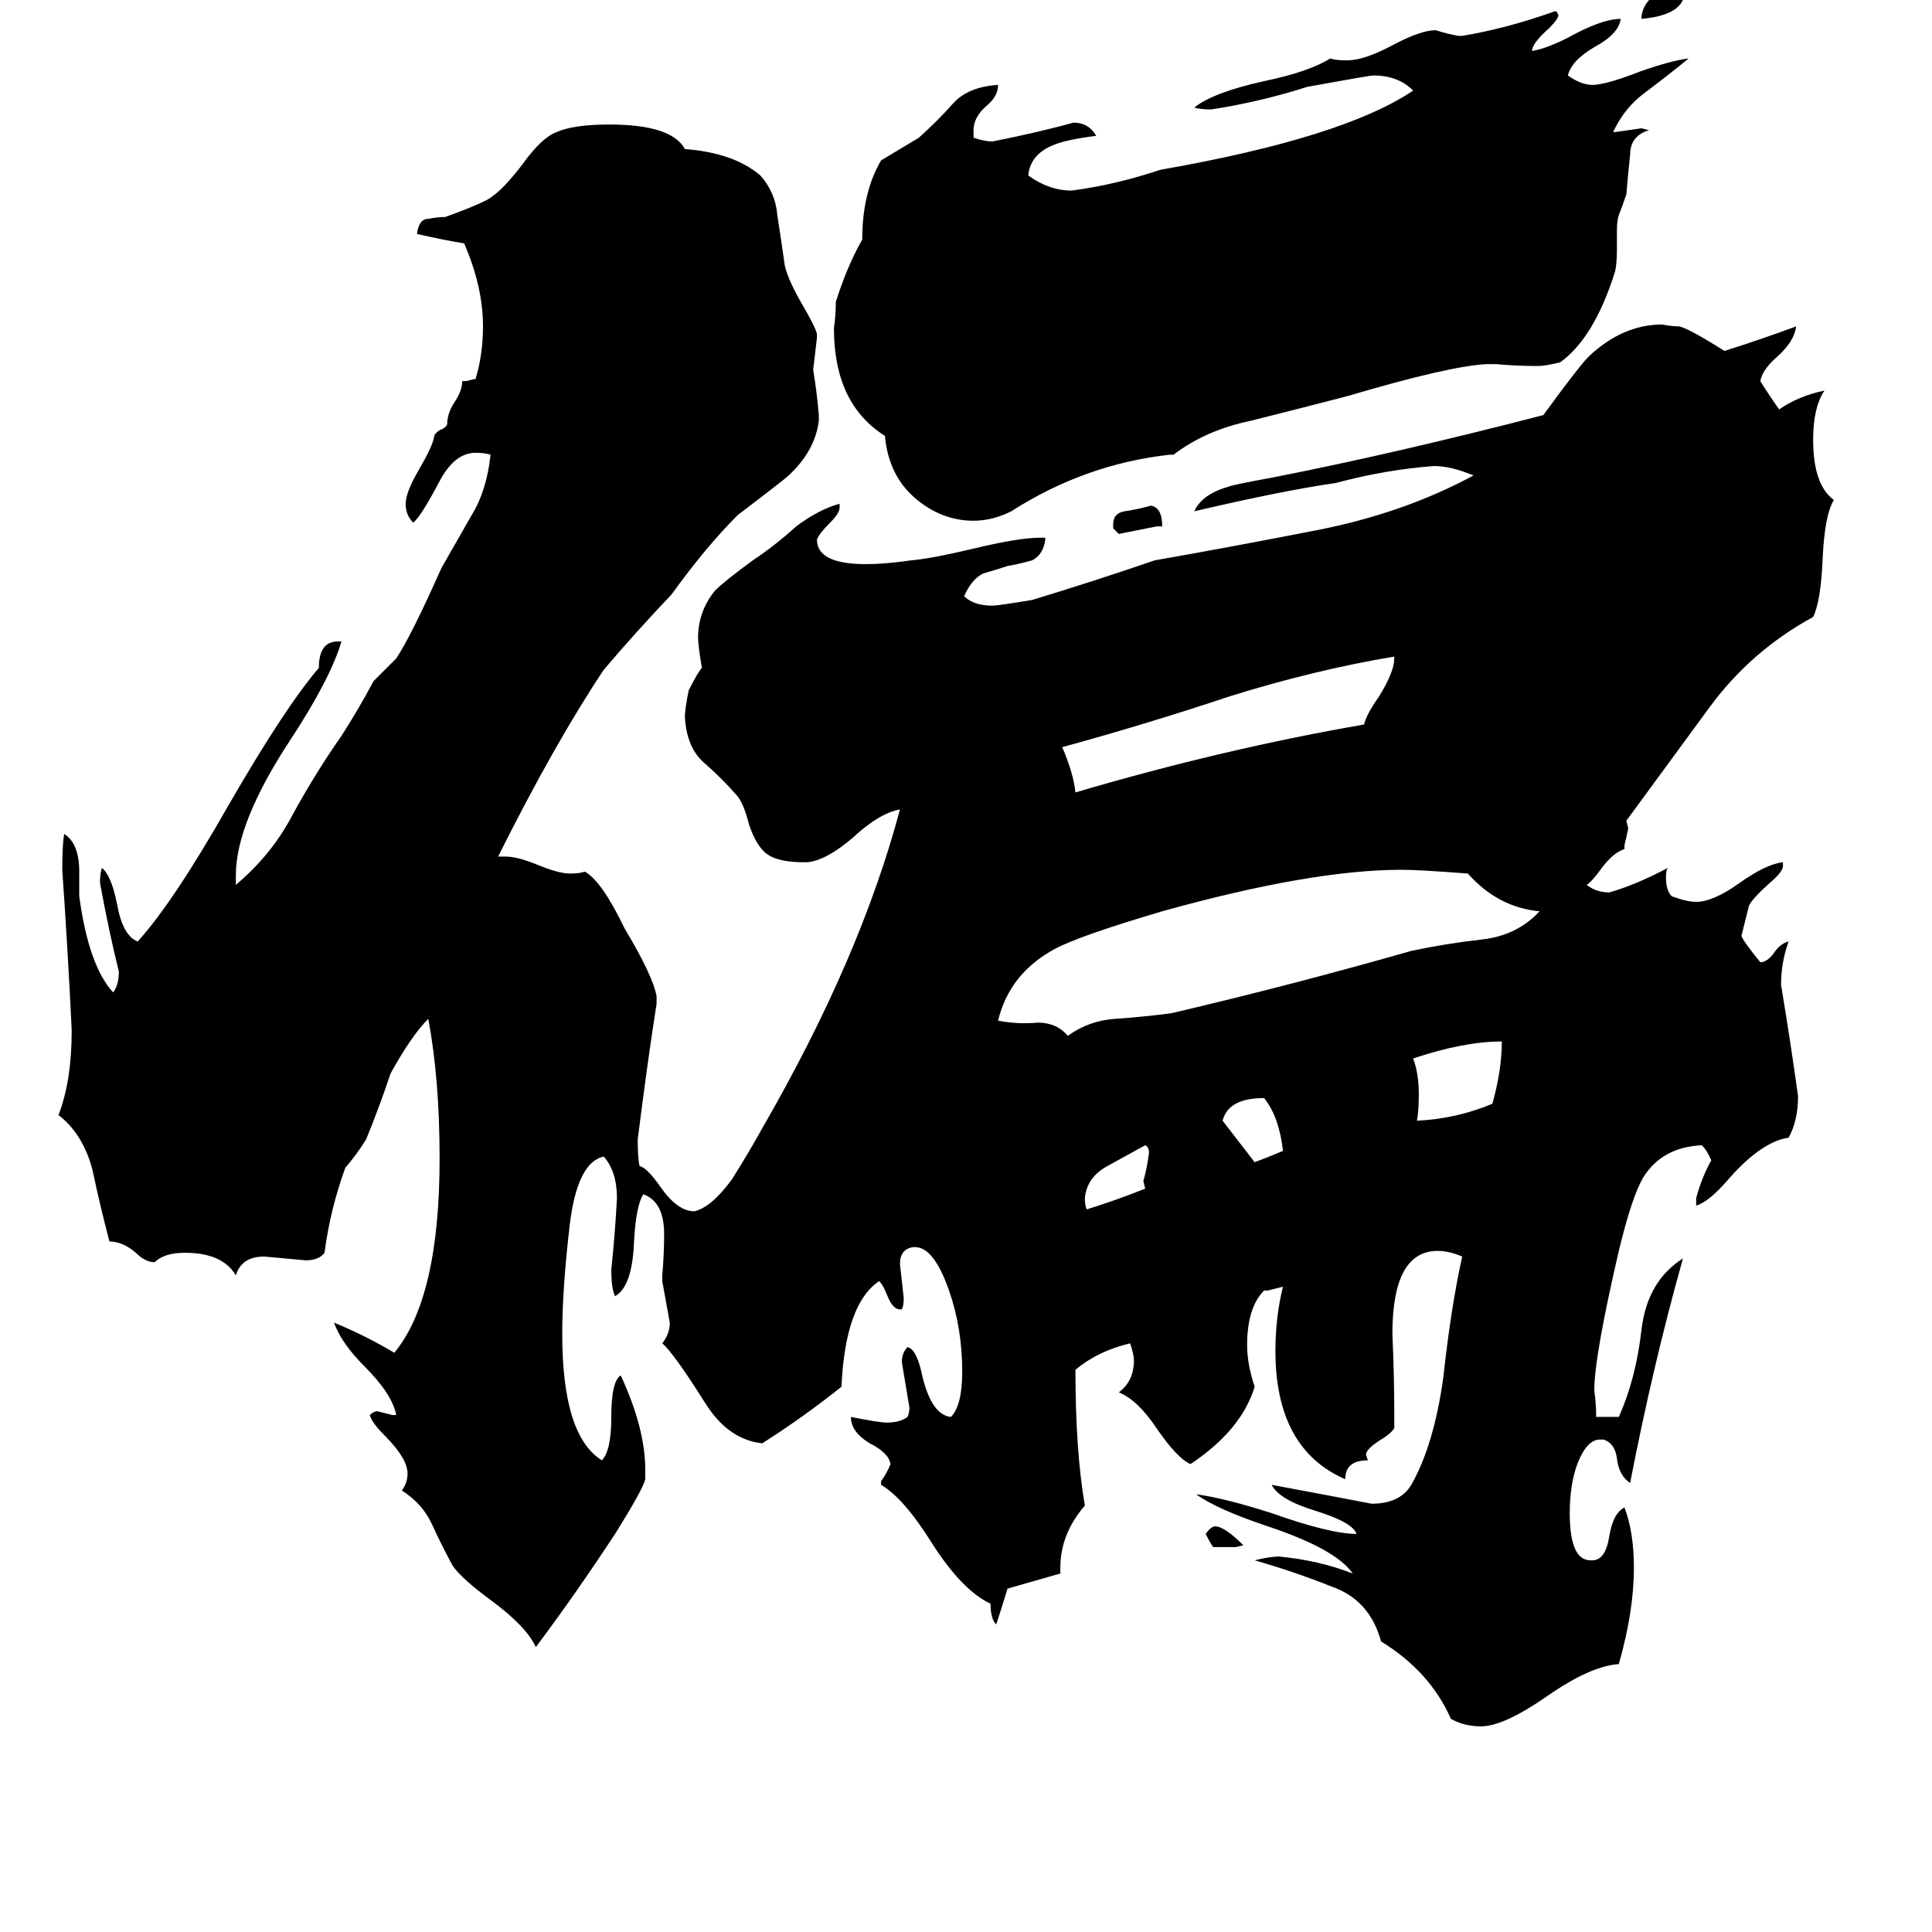 <svg xmlns="http://www.w3.org/2000/svg" viewBox="0 -800 1024 1024">
	<path fill="#000000" d="M655 20H643Q641 17 639 13Q642 9 644 9Q649 9 659 19ZM893 -805Q893 -792 870 -790Q870 -796 875 -801Q880 -806 887 -806Q891 -806 893 -805ZM616 -521H613Q603 -519 593 -517Q592 -518 590 -520V-522Q590 -528 596 -529Q603 -530 610 -532Q616 -531 616 -521ZM607 -170L606 -174Q608 -181 609 -189Q609 -192 607 -193Q598 -188 587 -182Q576 -176 575 -165Q575 -161 576 -159Q592 -164 607 -170ZM648 -206L665 -184Q673 -187 680 -190Q678 -208 670 -218Q651 -218 648 -206ZM796 -248Q776 -248 749 -239Q752 -231 752 -220Q752 -211 751 -206Q772 -207 791 -215Q796 -233 796 -248ZM739 -451V-452Q697 -445 652 -431Q607 -416 563 -404Q569 -390 570 -380Q648 -403 723 -416Q724 -421 731 -431Q739 -444 739 -451ZM816 -317Q794 -319 778 -337Q752 -339 743 -339Q695 -339 616 -317Q572 -304 559 -297Q535 -284 529 -259Q540 -257 550 -258Q560 -258 566 -251Q577 -259 591 -260Q606 -261 621 -263Q685 -278 748 -296Q767 -300 785 -302Q804 -304 816 -317ZM793 -607H788Q768 -606 714 -590Q687 -583 663 -577Q639 -572 622 -559H620Q575 -554 536 -529Q526 -524 516 -524Q499 -524 485 -536Q471 -548 469 -569Q442 -586 442 -626Q443 -633 443 -640Q449 -659 457 -673Q457 -698 467 -715Q477 -721 487 -727Q497 -736 505 -745Q513 -754 529 -755Q529 -749 523 -744Q516 -738 516 -731V-727Q522 -725 526 -725Q551 -730 569 -735Q577 -735 581 -728Q565 -726 558 -723Q546 -718 545 -707Q556 -699 568 -699Q591 -702 615 -710Q712 -727 749 -752Q741 -760 728 -760Q726 -760 693 -754Q668 -746 642 -742Q636 -742 633 -743Q643 -751 670 -757Q694 -762 705 -769Q708 -768 714 -768Q723 -768 738 -776Q753 -784 761 -784Q767 -782 773 -781H775Q799 -785 824 -794H825L826 -792Q826 -790 821 -785Q812 -777 812 -773Q819 -774 831 -780Q849 -790 859 -790Q858 -782 845 -775Q833 -768 831 -760Q838 -755 844 -755Q851 -755 869 -762Q886 -768 895 -769Q884 -760 872 -751Q861 -743 855 -730H856Q863 -731 870 -732L874 -731Q864 -728 864 -718Q863 -709 862 -697Q860 -691 858 -686Q857 -683 857 -678V-668Q857 -660 856 -656Q845 -621 827 -608Q819 -606 815 -606Q804 -606 793 -607ZM843 27H844Q851 27 853 14Q855 2 861 -1Q866 12 866 31Q866 54 858 82Q843 83 820 99Q797 115 785 115Q776 115 769 111Q758 86 732 70Q726 48 706 41Q686 33 665 27Q673 25 678 25Q699 27 717 34Q708 21 672 9Q645 0 634 -8Q649 -6 674 2Q705 13 719 13Q717 7 698 1Q678 -5 674 -13Q701 -8 727 -3Q742 -3 748 -13Q760 -34 765 -70Q769 -107 775 -134Q768 -137 762 -137Q738 -137 738 -93Q739 -71 739 -50V-43Q737 -40 732 -37Q724 -32 724 -29L725 -26Q713 -26 713 -16Q676 -32 676 -84Q676 -102 680 -118Q676 -117 672 -116H670Q661 -107 661 -87Q661 -77 665 -65Q658 -42 631 -24Q624 -27 613 -43Q603 -58 593 -62Q601 -68 601 -79Q601 -82 599 -88Q582 -84 570 -74Q570 -31 575 -2Q562 13 562 31V34L534 42Q531 52 528 61Q525 58 525 50Q510 43 494 18Q479 -6 467 -13V-15Q470 -19 472 -24Q471 -30 461 -35Q451 -41 451 -49Q466 -46 470 -46Q477 -46 481 -49Q482 -51 482 -54Q480 -66 478 -78Q478 -83 481 -86Q486 -85 489 -70Q494 -50 504 -49Q510 -55 510 -73Q510 -96 503 -116Q495 -139 485 -139H484Q477 -138 477 -130Q478 -121 479 -112Q479 -108 478 -106H477Q473 -106 470 -114Q468 -119 466 -121Q448 -109 446 -65Q426 -49 404 -35Q386 -37 374 -56Q357 -83 351 -88Q355 -93 355 -99Q353 -110 351 -121V-124Q352 -135 352 -146Q352 -163 341 -167Q337 -161 336 -141Q335 -118 326 -113Q324 -117 324 -127Q326 -146 327 -165Q327 -179 320 -187Q306 -184 302 -151Q298 -117 298 -93Q298 -39 319 -26Q324 -31 324 -49Q324 -68 329 -71Q342 -43 342 -21V-16Q341 -11 326 13Q305 45 284 73Q279 62 260 48Q245 37 240 30Q234 19 229 8Q224 -3 213 -10Q216 -14 216 -19Q216 -27 204 -39Q197 -46 196 -50Q198 -52 200 -52Q204 -51 208 -50H210Q208 -61 193 -76Q181 -88 177 -99Q194 -92 209 -83Q233 -112 233 -186Q233 -228 227 -260Q218 -251 207 -231Q201 -213 194 -196Q189 -188 183 -181Q175 -159 172 -136Q169 -132 162 -132Q151 -133 140 -134Q128 -134 125 -124Q118 -136 98 -136Q87 -136 82 -131Q77 -131 72 -136Q65 -142 58 -142Q53 -161 49 -180Q44 -199 31 -209Q38 -227 38 -254Q36 -296 33 -339Q33 -352 34 -358Q42 -353 42 -338V-325Q47 -288 60 -274Q63 -278 63 -285Q58 -305 53 -332Q53 -337 54 -340Q59 -336 62 -321Q65 -304 73 -301Q92 -322 121 -373Q151 -425 169 -446Q169 -460 179 -460H181Q175 -440 154 -408Q125 -364 125 -336V-331Q144 -347 155 -368Q167 -390 181 -410Q190 -424 198 -439Q204 -445 210 -451Q218 -463 234 -499Q242 -513 250 -527Q258 -540 260 -559Q257 -560 252 -560Q241 -560 233 -545Q223 -526 219 -523Q215 -527 215 -533Q215 -539 222 -551Q229 -563 230 -568Q230 -570 233 -572Q236 -573 237 -575Q237 -581 241 -587Q245 -593 245 -598H247L251 -599H252Q256 -612 256 -627Q256 -648 246 -671Q234 -673 221 -676Q222 -684 227 -684Q232 -685 236 -685Q258 -693 261 -696Q267 -700 277 -713Q287 -727 295 -730Q304 -734 323 -734Q356 -734 363 -721Q389 -719 403 -707Q411 -698 412 -686Q414 -673 416 -659Q418 -651 425 -639Q432 -627 433 -623V-621Q432 -612 431 -604Q433 -592 434 -580V-577Q432 -561 418 -548Q416 -546 391 -527Q374 -510 356 -485Q337 -465 320 -445Q294 -406 264 -346H268Q274 -346 284 -342Q296 -337 302 -337Q307 -337 310 -338Q319 -333 331 -308Q346 -283 348 -272V-268Q343 -236 338 -196Q338 -186 339 -182Q343 -181 350 -171Q359 -158 368 -158Q377 -160 388 -175Q398 -191 404 -202Q456 -292 477 -371Q466 -369 452 -356Q438 -344 428 -343H426Q413 -343 407 -347Q401 -351 397 -363Q394 -375 390 -379Q383 -387 374 -395Q364 -403 363 -420Q363 -424 365 -434Q370 -444 372 -446Q370 -458 370 -462Q370 -476 379 -487Q384 -492 399 -503Q411 -511 422 -521Q434 -530 445 -533V-531Q445 -528 440 -523Q434 -517 433 -514Q433 -501 459 -501Q469 -501 483 -503Q494 -504 515 -509Q540 -515 551 -515H554V-514Q553 -506 547 -503Q540 -501 534 -500Q528 -498 521 -496Q515 -493 511 -484Q516 -479 526 -479Q529 -479 547 -482Q580 -492 612 -503Q652 -510 698 -519Q744 -528 781 -548Q769 -553 760 -553Q734 -551 708 -544Q680 -540 633 -529Q637 -538 651 -542Q653 -543 675 -547Q741 -560 818 -580Q837 -606 842 -611Q860 -628 881 -628Q886 -627 890 -627Q895 -626 914 -614Q933 -620 952 -627Q951 -619 942 -611Q934 -604 933 -598Q938 -590 943 -583Q953 -590 967 -593Q961 -584 961 -567Q961 -543 972 -535Q967 -527 966 -503Q965 -481 961 -473Q928 -455 906 -425Q884 -395 862 -365L863 -361Q862 -356 861 -352V-350Q855 -348 849 -340Q844 -333 841 -331Q846 -327 853 -327Q867 -331 884 -340Q883 -339 883 -335Q883 -328 886 -325Q894 -322 899 -322Q908 -322 922 -332Q936 -342 945 -343V-341Q945 -338 938 -332Q929 -324 927 -320Q925 -312 923 -304Q924 -301 933 -290Q937 -290 941 -296Q944 -300 948 -301Q944 -290 944 -278Q949 -248 953 -219Q953 -206 948 -197Q934 -195 917 -176Q906 -163 899 -161V-165Q902 -176 907 -185Q905 -190 902 -193Q881 -192 871 -176Q865 -166 858 -137Q845 -81 845 -63Q846 -56 846 -49H858Q867 -69 870 -95Q873 -121 892 -133Q876 -76 864 -14Q858 -18 857 -27Q856 -35 850 -37H848Q841 -37 836 -24Q832 -13 832 2Q832 27 843 27Z"/>
</svg>